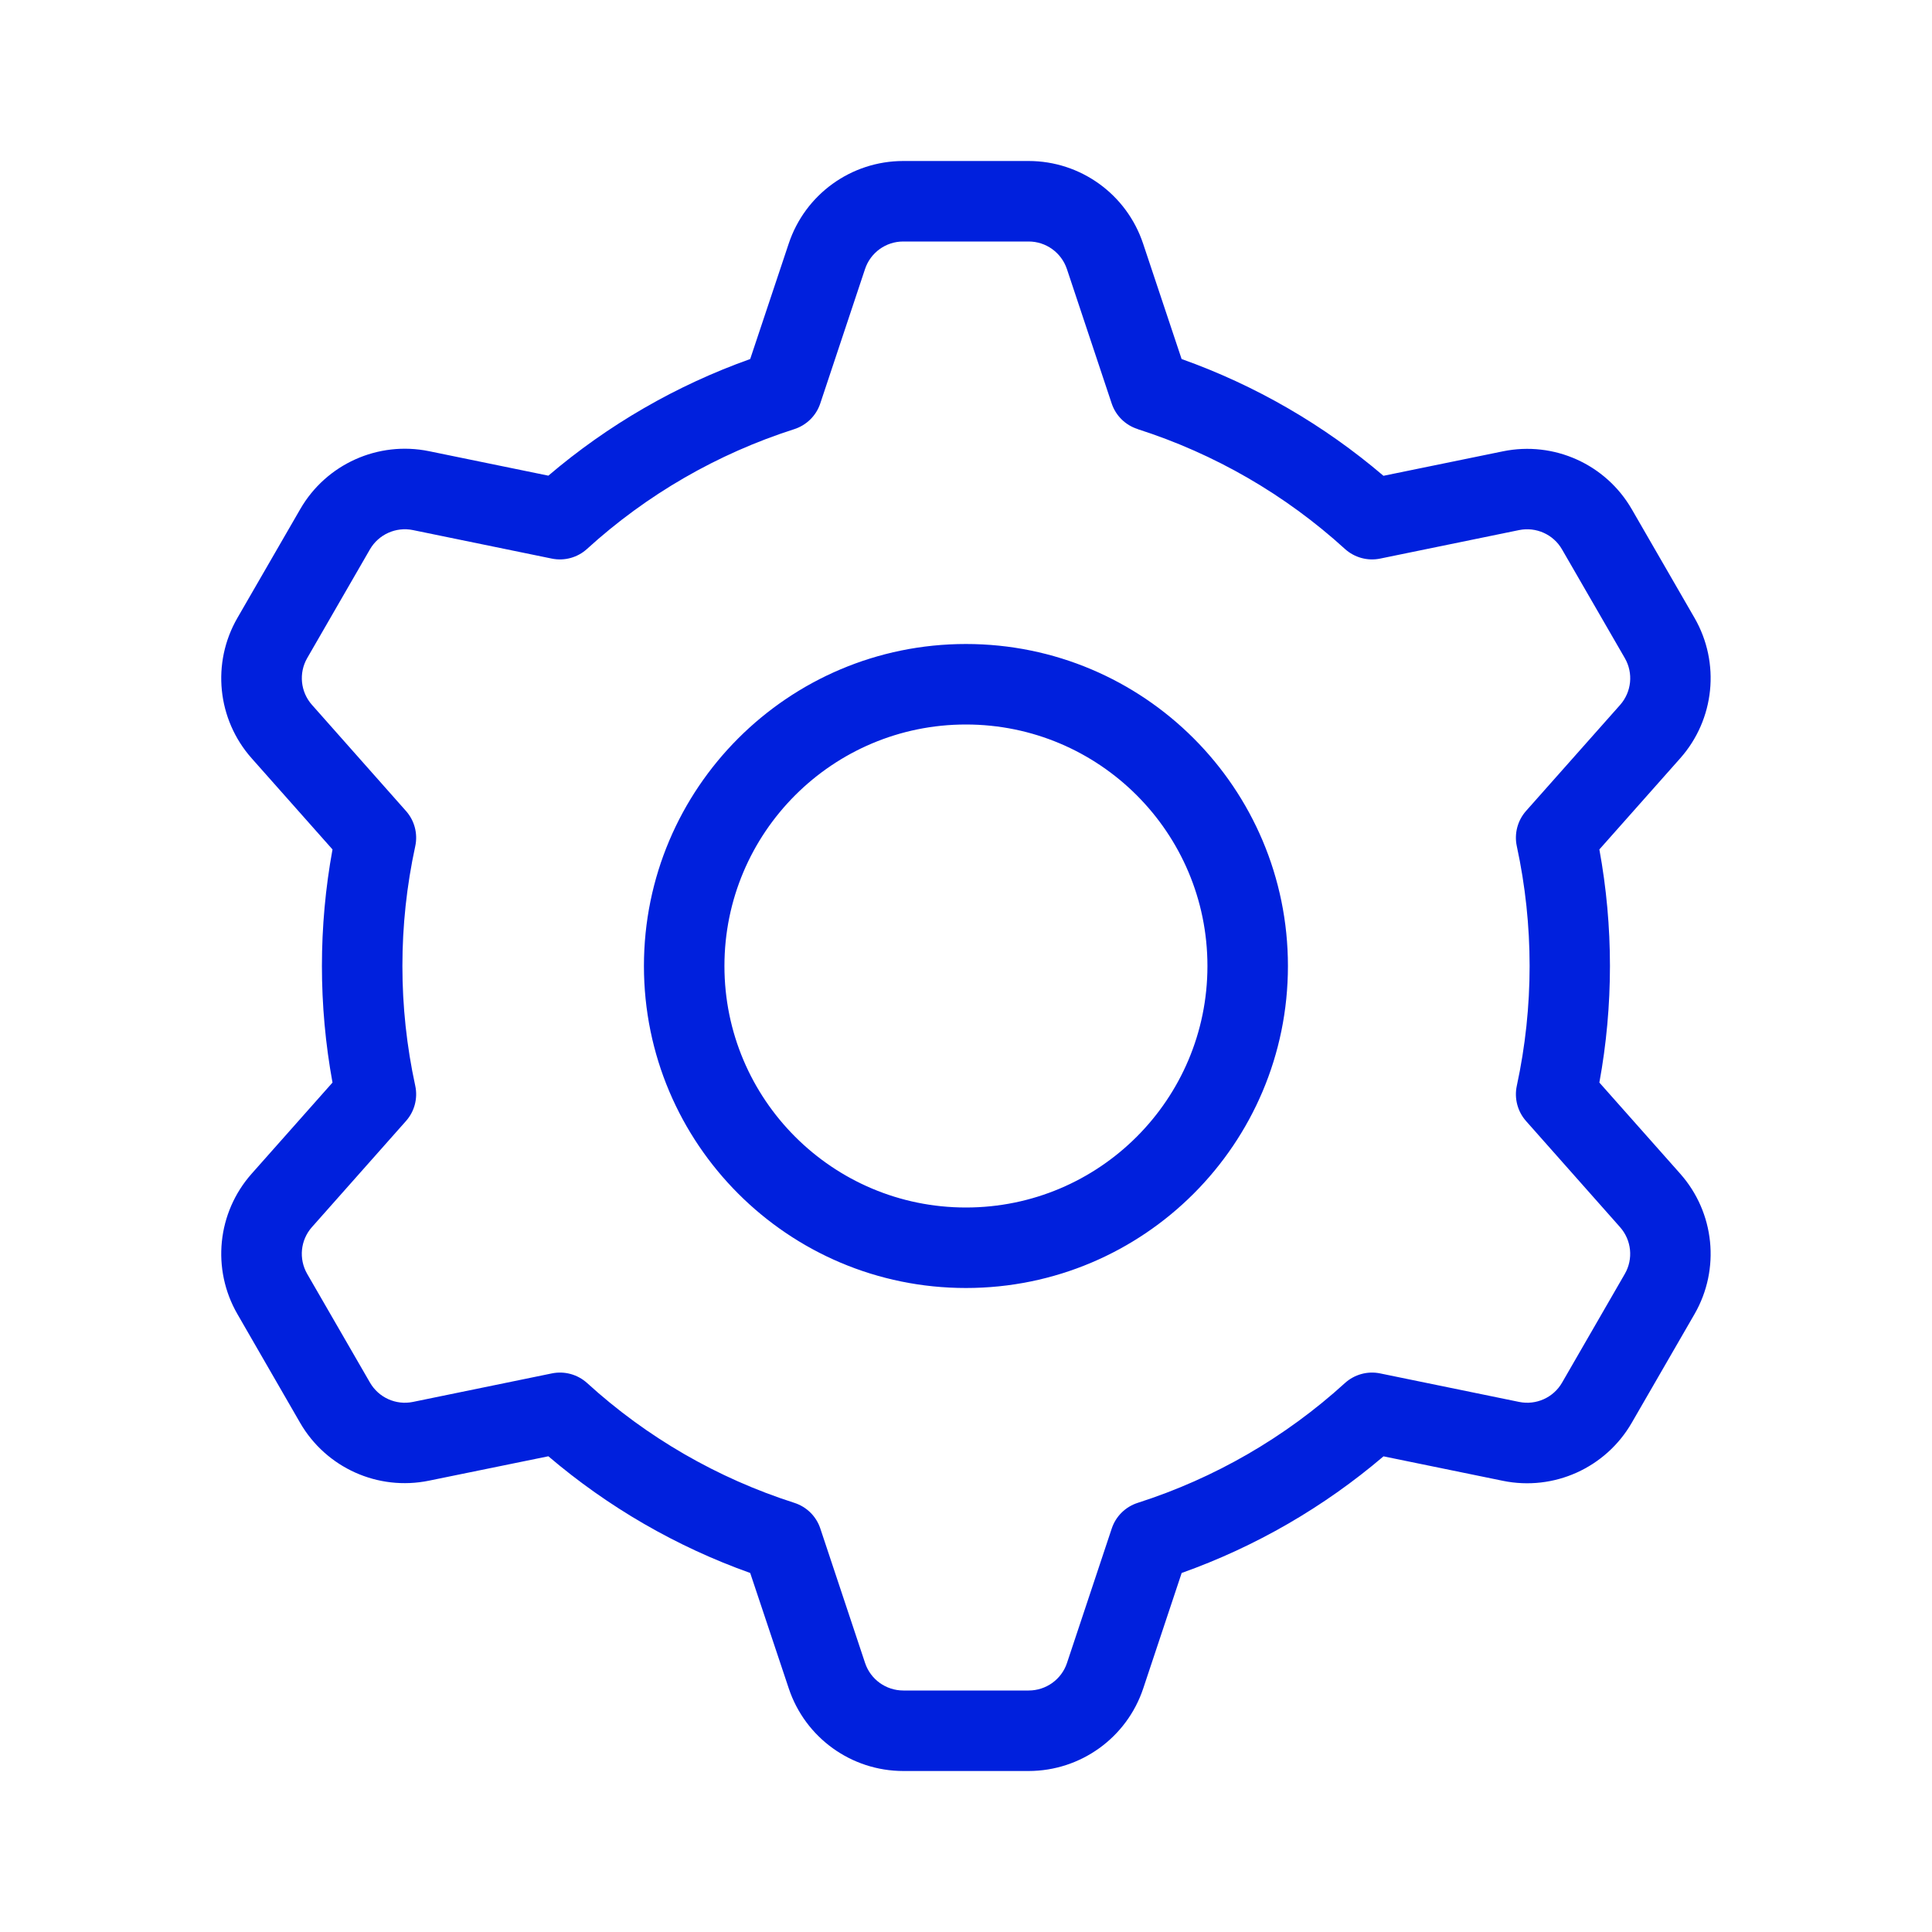 <svg width="30" height="30" viewBox="0 0 30 30" fill="none" xmlns="http://www.w3.org/2000/svg">
<g id="01) Icons / Line /  cog">
<path id="cog" fill-rule="evenodd" clip-rule="evenodd" d="M21.483 7.388L23.338 7.008C24.129 6.846 24.934 7.208 25.338 7.907L26.312 9.594C26.715 10.293 26.626 11.171 26.09 11.775L24.835 13.19C25.054 14.387 25.054 15.613 24.835 16.81L26.09 18.225C26.626 18.829 26.715 19.707 26.312 20.406L25.337 22.094C24.933 22.793 24.128 23.156 23.337 22.994L21.483 22.614C20.557 23.403 19.495 24.017 18.349 24.425L17.752 26.218C17.497 26.983 16.781 27.499 15.974 27.5H14.027C13.219 27.5 12.503 26.983 12.248 26.218L11.649 24.425C10.503 24.017 9.441 23.402 8.515 22.613L6.66 22.992C5.869 23.154 5.064 22.792 4.66 22.093L3.687 20.406C3.283 19.707 3.372 18.829 3.908 18.225L5.163 16.81C4.944 15.613 4.944 14.387 5.163 13.19L3.908 11.775C3.372 11.171 3.283 10.293 3.687 9.594L4.662 7.906C5.065 7.207 5.871 6.844 6.662 7.006L8.515 7.386C9.441 6.597 10.503 5.983 11.649 5.575L12.247 3.783C12.502 3.017 13.217 2.501 14.024 2.5H15.972C16.779 2.5 17.495 3.017 17.75 3.783L18.348 5.575C19.494 5.983 20.556 6.598 21.482 7.388H21.483ZM17.665 6.662C17.475 6.602 17.325 6.454 17.262 6.265L16.567 4.178C16.481 3.922 16.242 3.75 15.973 3.75H14.025C13.756 3.75 13.517 3.922 13.432 4.178L12.737 6.265C12.674 6.455 12.523 6.603 12.333 6.664C11.139 7.046 10.042 7.68 9.115 8.524C8.968 8.658 8.765 8.714 8.569 8.674L6.412 8.231C6.148 8.177 5.879 8.298 5.744 8.531L4.77 10.219C4.636 10.452 4.666 10.745 4.845 10.946L6.305 12.594C6.437 12.743 6.49 12.946 6.448 13.14C6.182 14.366 6.182 15.634 6.448 16.86C6.49 17.054 6.437 17.257 6.305 17.406L4.844 19.054C4.665 19.255 4.636 19.548 4.77 19.781L5.745 21.469C5.88 21.702 6.148 21.823 6.412 21.769L8.57 21.326C8.766 21.286 8.969 21.342 9.117 21.476C10.043 22.32 11.141 22.954 12.334 23.336C12.525 23.397 12.675 23.545 12.738 23.735L13.433 25.823C13.518 26.078 13.757 26.25 14.027 26.25H15.974C16.243 26.25 16.483 26.078 16.568 25.823L17.263 23.735C17.326 23.545 17.476 23.397 17.667 23.336C18.86 22.954 19.957 22.32 20.884 21.476C21.032 21.342 21.235 21.286 21.43 21.326L23.589 21.769C23.853 21.823 24.122 21.702 24.256 21.469L25.23 19.781C25.365 19.548 25.334 19.255 25.155 19.054L23.695 17.406C23.564 17.257 23.511 17.054 23.553 16.86C23.818 15.634 23.818 14.366 23.553 13.14C23.511 12.946 23.564 12.743 23.695 12.594L25.157 10.946C25.335 10.745 25.365 10.452 25.23 10.219L24.255 8.531C24.121 8.298 23.852 8.178 23.589 8.231L21.43 8.674C21.235 8.714 21.032 8.658 20.884 8.524C19.957 7.68 18.86 7.046 17.667 6.664L17.665 6.662ZM14.999 20C12.238 20 9.999 17.761 9.999 15C9.999 12.239 12.238 10 14.999 10C17.761 10 19.999 12.239 19.999 15C19.999 17.761 17.761 20 14.999 20ZM14.999 18.75C17.07 18.75 18.749 17.071 18.749 15C18.749 12.929 17.07 11.25 14.999 11.25C12.928 11.25 11.249 12.929 11.249 15C11.249 17.071 12.928 18.75 14.999 18.75Z" fill="#0020DD"/>
</g>
</svg>
